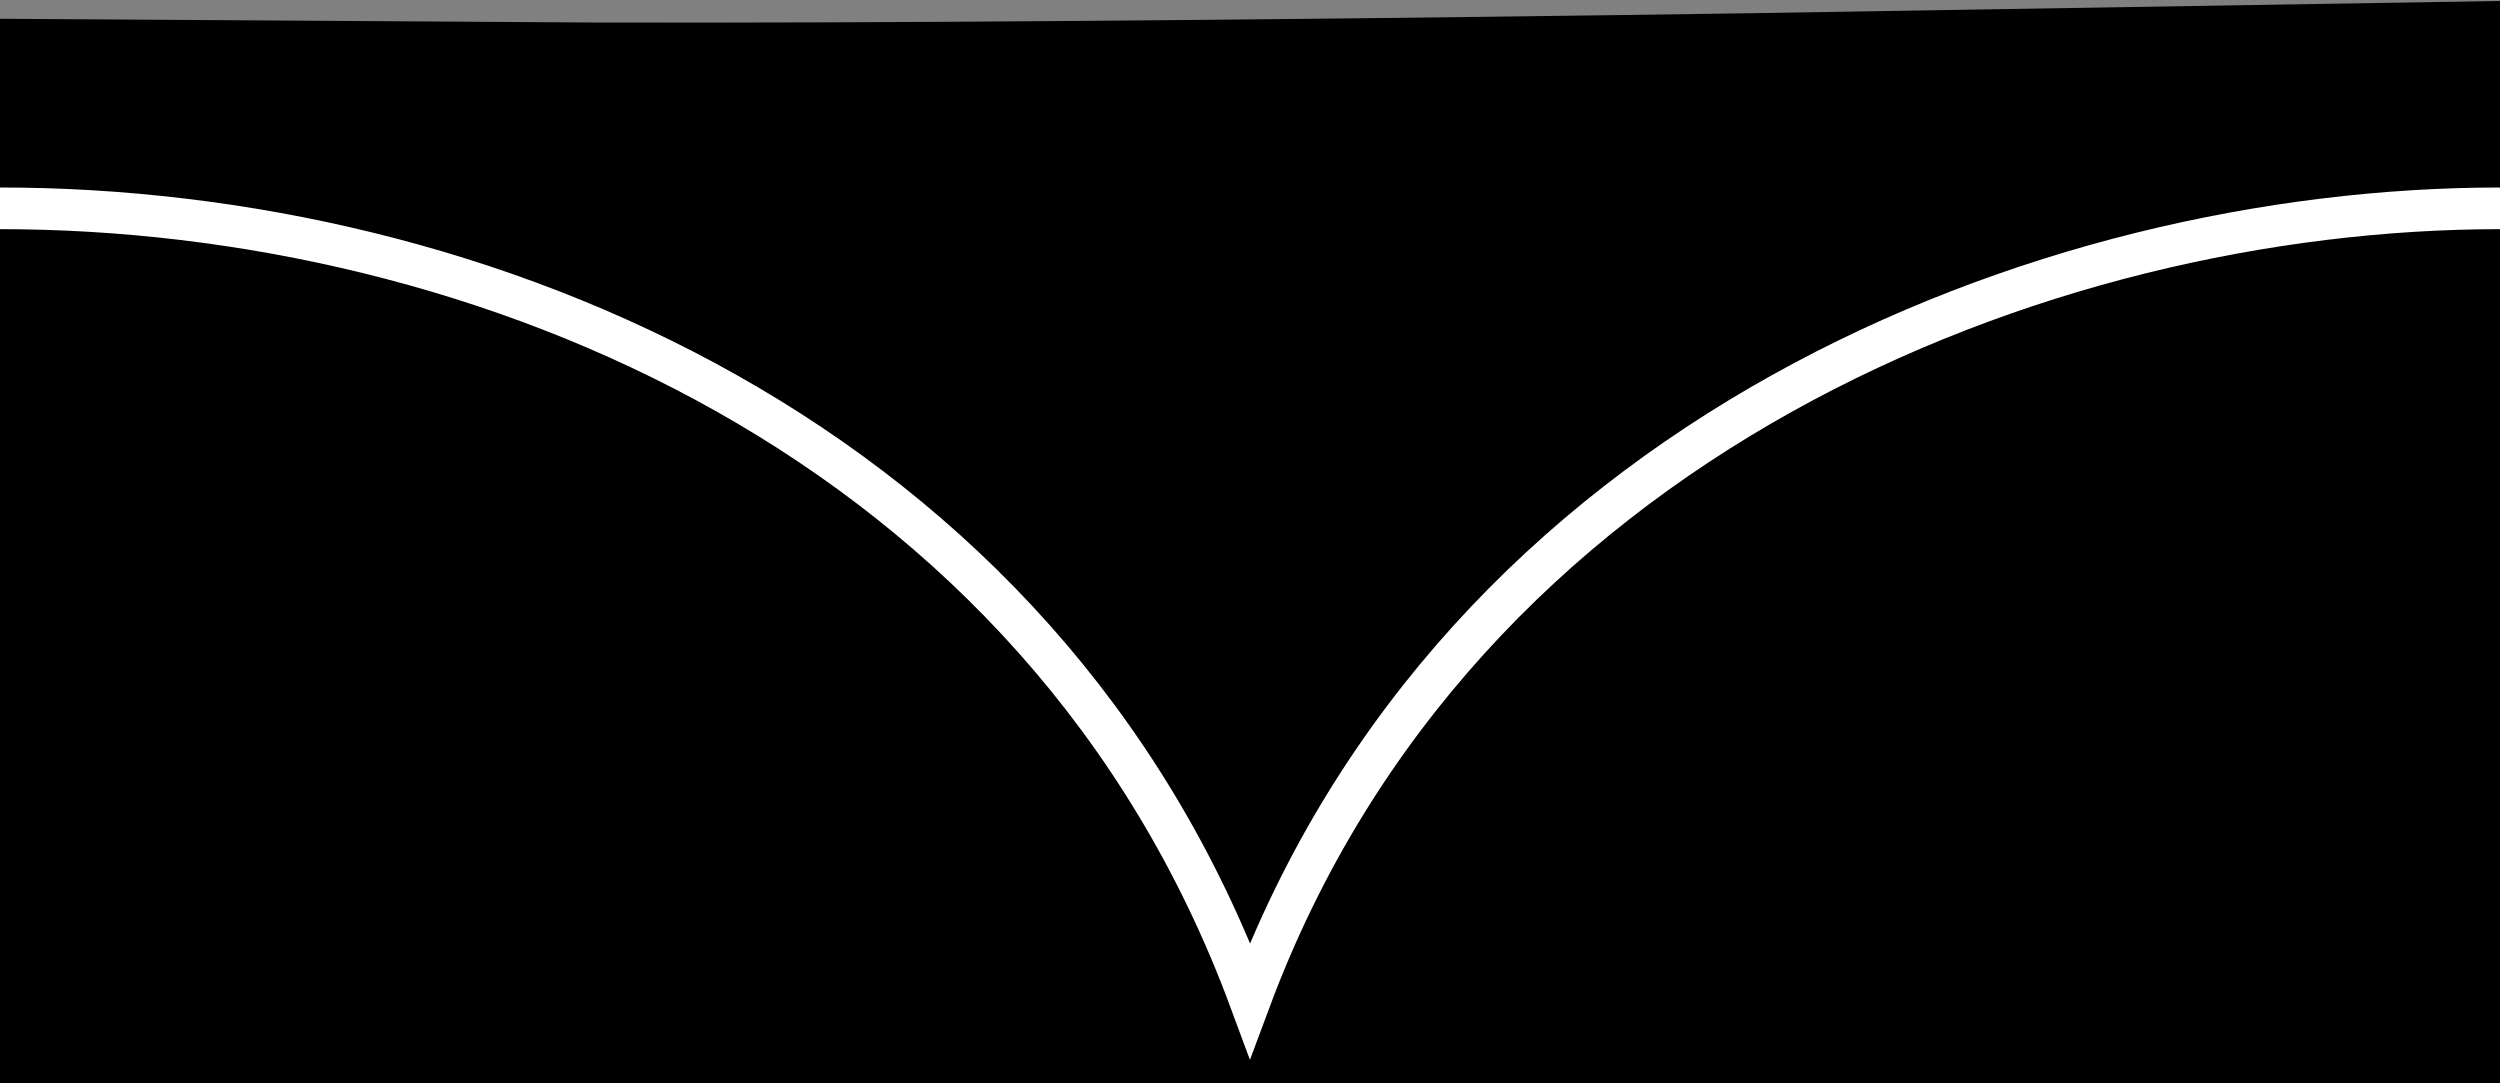<svg width="60" height="26" viewBox="0 0 60 26" fill="none" xmlns="http://www.w3.org/2000/svg">
<rect x="0" y="0" width="60" height="26" fill="#808080" stroke="none"/>
<path d="M11.5 14.5V12.028C14.916 12.051 18.835 12.046 22.976 12.022C31.165 11.975 40.358 11.853 48.5 11.717V14.5H11.5Z" stroke="black" stroke-width="23"/>
<path d="M0 5C11.5 5 25 10.5 30 24C35.018 10.527 49 5 60 5" stroke="white"/>
</svg>
